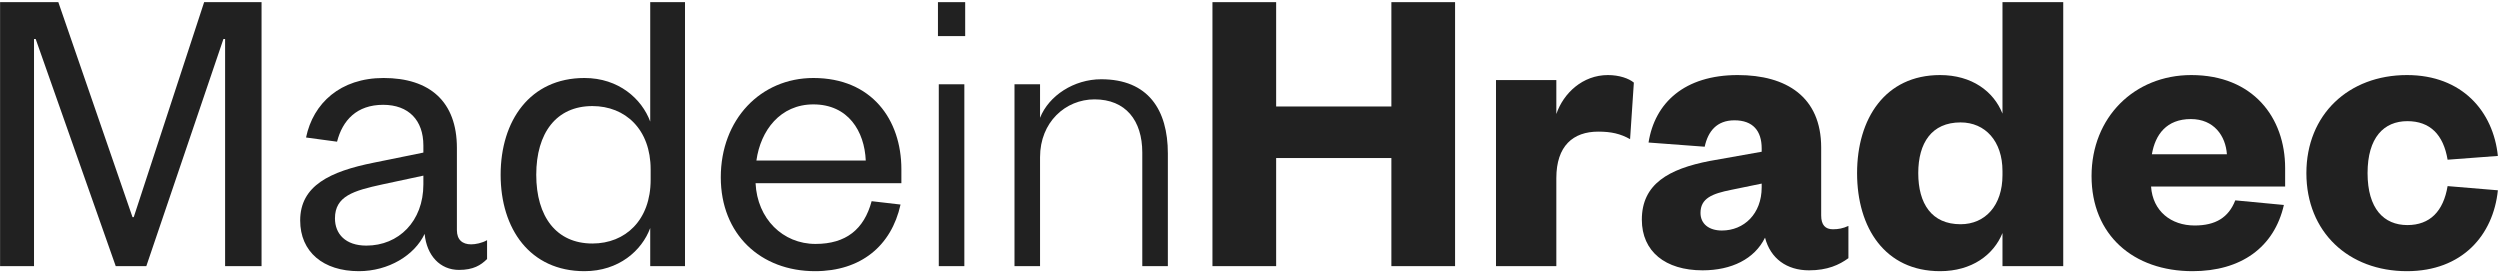 <svg width="883" height="96" viewBox="0 0 883 96" fill="none" xmlns="http://www.w3.org/2000/svg">
<path d="M51.68 94L78.912 13.784H79.504V94H92.38V0.76H72.104L47.24 76.684H46.796L20.6 0.76H0.028V94H12.016V13.784H12.608L40.876 94H51.68Z" fill="#212121"/>
<path d="M149.536 65.14C149.536 78.164 140.804 86.748 129.408 86.748C122.008 86.748 118.308 82.604 118.308 77.128C118.308 69.284 124.82 67.36 135.032 65.14L149.536 62.032V65.14ZM161.376 52.264C161.376 35.836 151.756 27.548 135.476 27.548C120.232 27.548 110.612 36.428 108.096 48.564L119.048 50.044C120.972 42.496 126.004 37.02 135.328 37.02C144.356 37.02 149.536 42.496 149.536 51.376V53.892L132.072 57.444C116.532 60.552 106.024 65.584 106.024 77.868C106.024 88.968 114.164 95.776 126.744 95.776C137.252 95.776 146.428 90.152 149.98 82.604C150.72 90.3 155.456 95.332 162.116 95.332C167.148 95.332 169.812 93.704 172.032 91.484V84.824C170.256 85.86 167.888 86.304 166.408 86.304C163.3 86.304 161.376 84.676 161.376 81.272V52.264Z" fill="#212121"/>
<path d="M229.807 63.512C229.807 77.72 220.927 86.008 209.235 86.008C196.507 86.008 189.403 76.536 189.403 61.736C189.403 46.936 196.507 37.464 209.235 37.464C220.927 37.464 229.807 45.752 229.807 59.812V63.512ZM229.659 94H241.943V0.76H229.659V42.94C226.699 34.948 218.559 27.548 206.423 27.548C187.183 27.548 176.823 42.644 176.823 61.736C176.823 80.828 187.183 95.776 206.423 95.776C218.559 95.776 226.699 88.524 229.659 80.532V94Z" fill="#212121"/>
<path d="M307.861 71.06C305.197 80.976 298.833 86.156 288.029 86.156C276.485 86.156 267.457 77.276 266.865 64.696H318.369V59.812C318.369 42.2 307.861 27.548 287.289 27.548C268.641 27.548 254.581 42.2 254.581 62.624C254.581 82.752 268.641 95.776 287.881 95.776C304.013 95.776 314.817 86.896 318.073 72.244L307.861 71.06ZM267.161 56.704C268.641 46.048 275.597 36.872 287.289 36.872C299.573 36.872 305.345 46.344 305.789 56.704H267.161Z" fill="#212121"/>
<path d="M331.579 29.768V94H340.607V29.768H331.579ZM331.283 12.748H340.903V0.76H331.283V12.748Z" fill="#212121"/>
<path d="M367.345 55.52C367.345 43.088 376.374 35.096 386.586 35.096C397.538 35.096 403.457 42.496 403.457 53.892V94H412.486V54.188C412.486 38.796 405.529 27.992 388.953 27.992C379.333 27.992 370.453 33.764 367.345 41.608V29.768H358.318V94H367.345V55.52Z" fill="#212121"/>
<path d="M450.735 94V55.816H491.435V94H513.931V0.76H491.435V37.612H450.735V0.76H428.239V94H450.735Z" fill="#212121"/>
<path d="M577.078 29.176C575.302 27.696 571.898 26.512 567.902 26.512C559.022 26.512 552.214 32.876 549.698 40.276V28.288H528.386V94H549.698V62.92C549.698 51.524 555.618 46.492 564.498 46.492C569.086 46.492 572.342 47.232 575.746 49.156L577.078 29.176Z" fill="#212121"/>
<path d="M622.225 66.176C622.225 75.5 616.009 81.42 608.165 81.42C603.577 81.42 600.617 79.052 600.617 75.204C600.617 70.024 604.761 68.396 611.421 67.064L622.225 64.844V66.176ZM643.241 52.116C643.241 34.208 630.957 26.512 613.789 26.512C594.993 26.512 584.485 36.28 582.265 50.34L602.097 51.82C603.281 46.344 606.389 42.496 612.605 42.496C619.117 42.496 622.225 46.196 622.225 52.412V53.596L603.873 56.852C589.369 59.664 579.897 64.992 579.897 77.572C579.897 88.82 588.185 95.48 601.357 95.48C611.569 95.48 619.709 91.484 623.409 83.936C625.333 91.336 631.105 95.48 638.949 95.48C645.461 95.48 649.605 93.556 652.861 91.188V79.792C650.937 80.68 649.309 80.976 647.385 80.976C644.721 80.976 643.241 79.496 643.241 76.092V52.116Z" fill="#212121"/>
<path d="M707.276 61.884C707.276 72.54 701.208 79.2 692.476 79.2C682.264 79.2 677.528 71.948 677.528 61.144C677.528 50.488 682.264 43.236 692.476 43.236C701.208 43.236 707.276 49.896 707.276 60.404V61.884ZM707.276 94H728.736V0.76H707.276V40.128C704.168 32.284 696.472 26.512 685.224 26.512C665.836 26.512 655.92 41.904 655.92 61.144C655.92 80.532 665.836 95.776 685.224 95.776C696.472 95.776 704.168 90.004 707.276 82.308V94Z" fill="#212121"/>
<path d="M789.5 70.764C787.132 76.832 782.544 79.644 775.144 79.644C766.856 79.644 760.344 74.612 759.752 65.88H807.112V59.368C807.112 41.46 795.716 26.512 773.96 26.512C753.832 26.512 738.736 41.46 738.736 62.18C738.736 83.048 753.536 95.776 774.404 95.776C791.572 95.776 803.264 87.34 806.668 72.392L789.5 70.764ZM760.048 54.484C761.232 47.528 765.228 42.052 773.812 42.052C781.952 42.052 786.096 47.972 786.54 54.484H760.048Z" fill="#212121"/>
<path d="M814.615 61.144C814.615 82.012 829.563 95.776 850.135 95.776C869.671 95.776 880.623 83.048 882.251 67.212L864.491 65.732C863.011 74.612 858.275 79.496 850.283 79.496C841.995 79.496 836.223 73.724 836.223 61.144C836.223 48.564 841.995 42.792 850.283 42.792C858.275 42.792 863.011 47.528 864.491 56.408L882.251 55.076C880.623 39.388 869.671 26.512 850.135 26.512C829.563 26.512 814.615 40.424 814.615 61.144Z" fill="#212121"/>
</svg>
